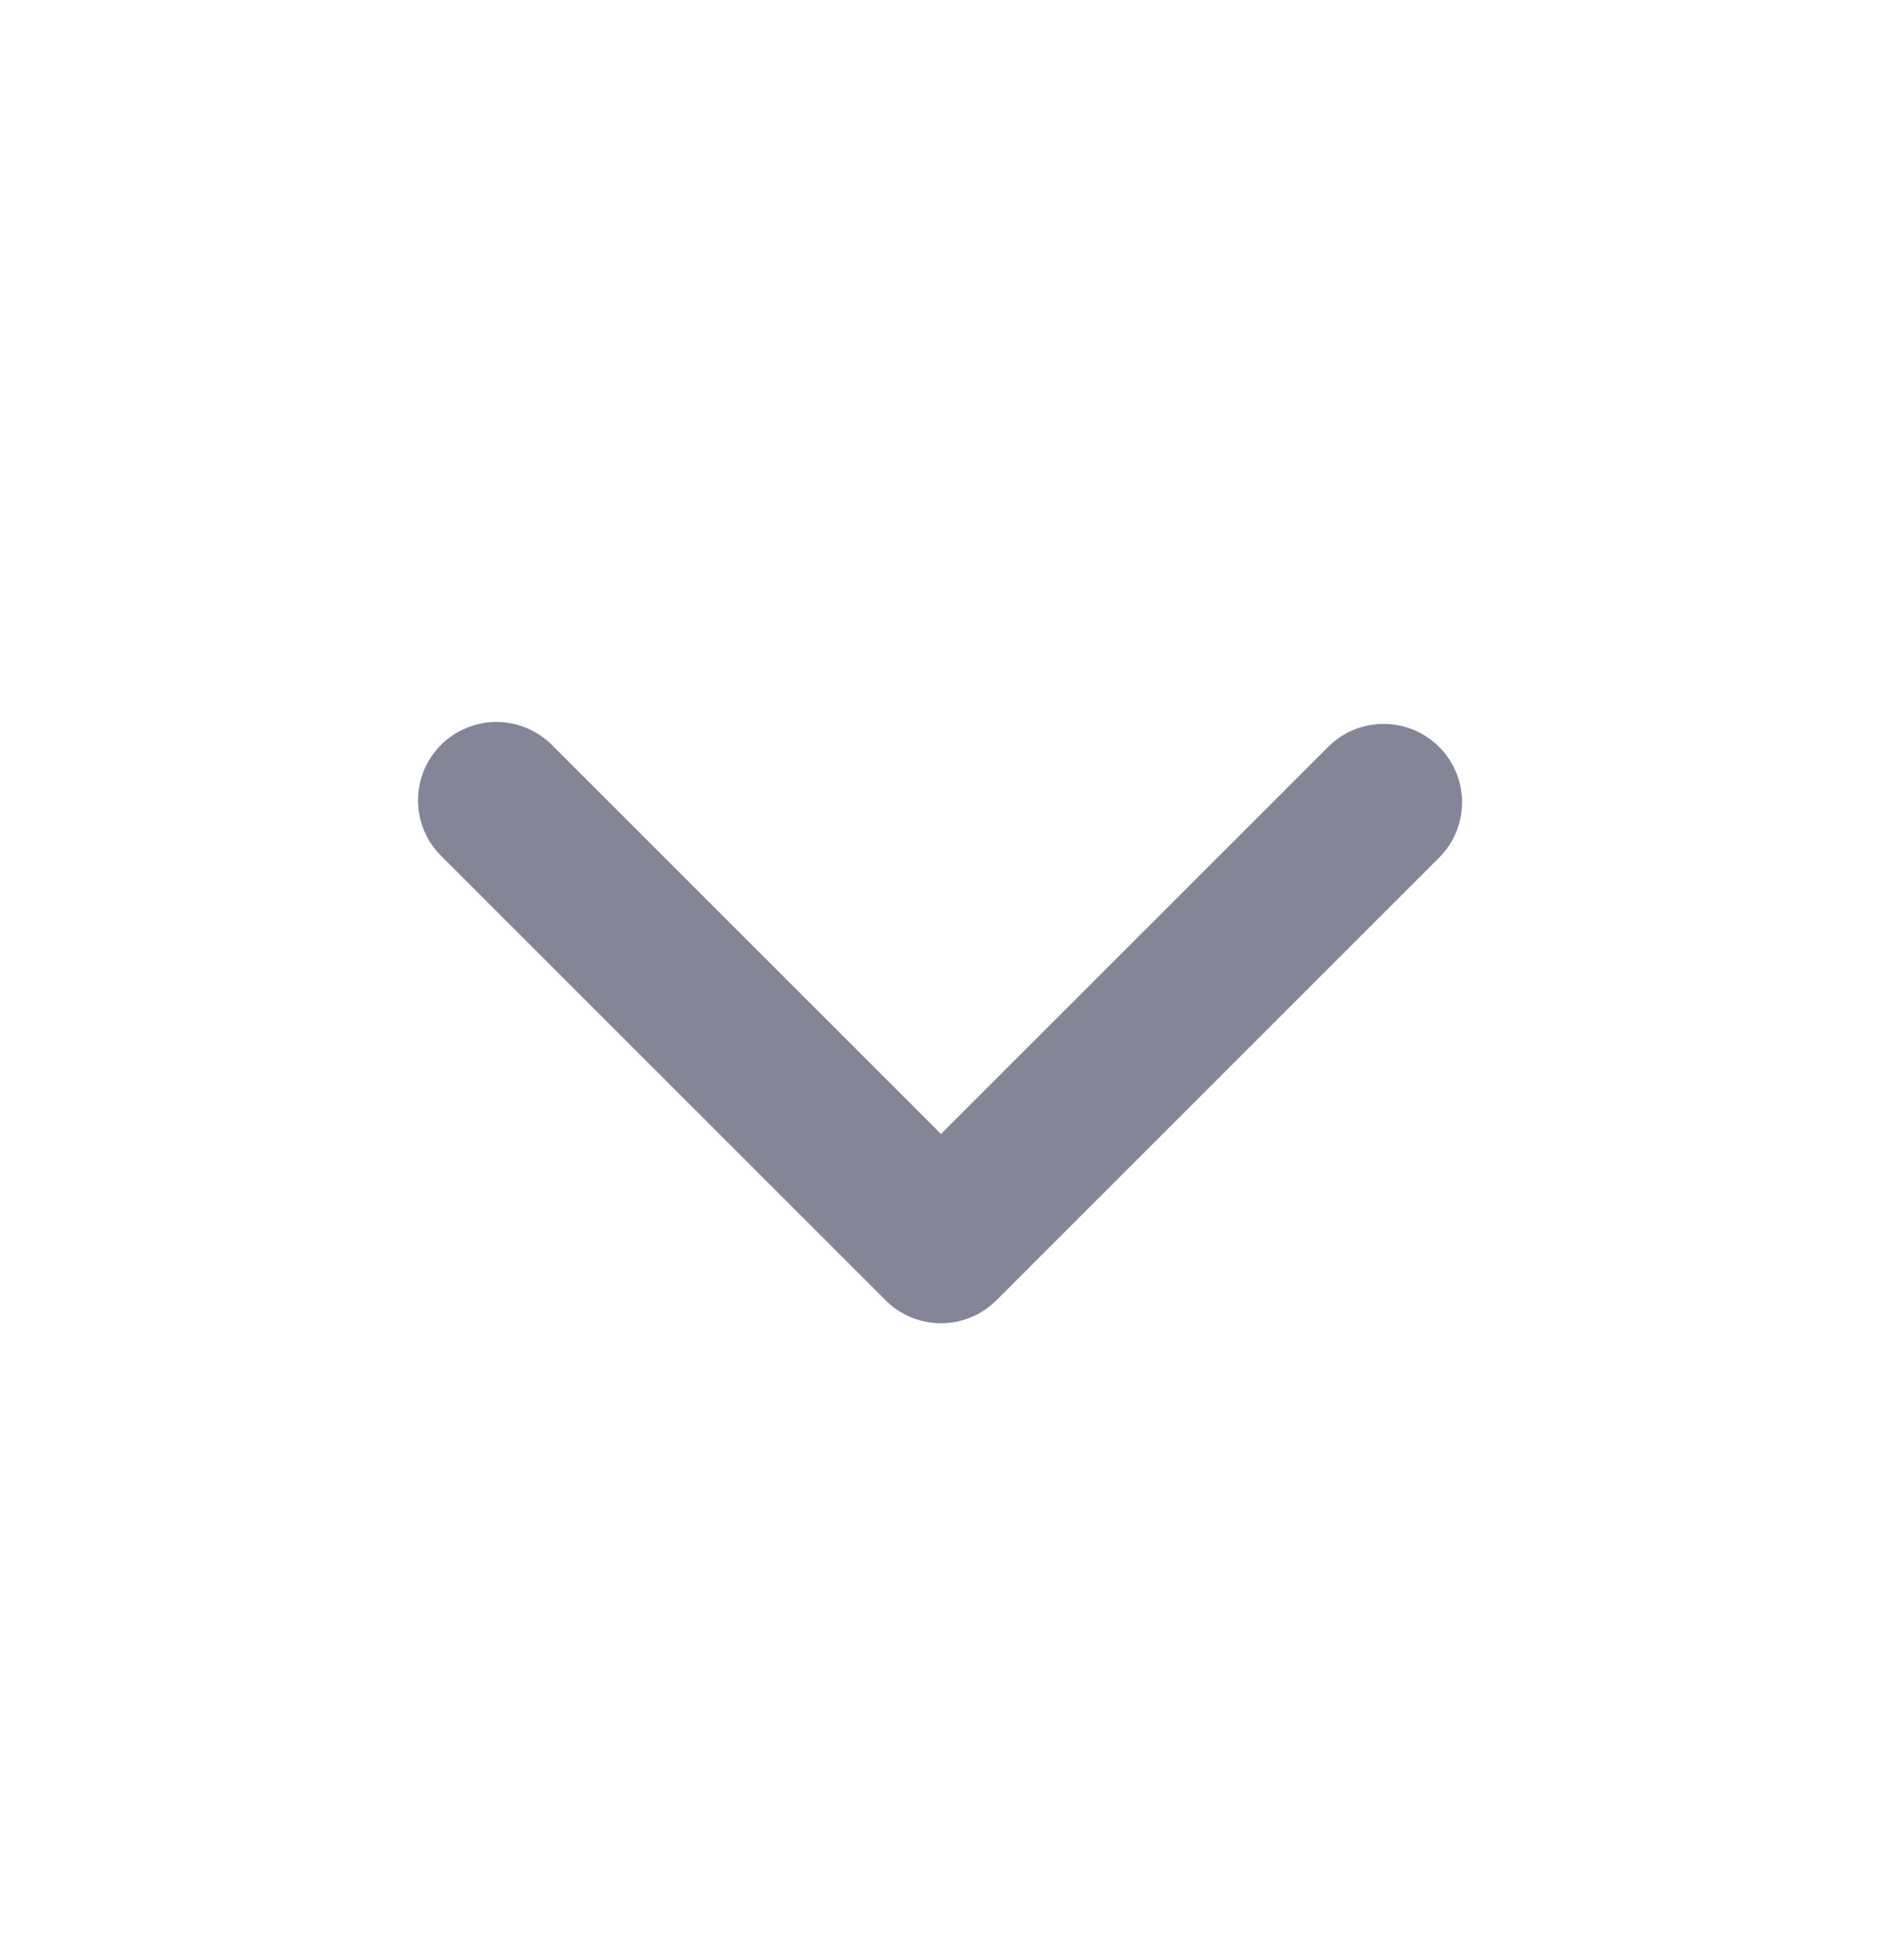 <svg width="24" height="25" viewBox="0 0 24 25" fill="none" xmlns="http://www.w3.org/2000/svg">
<g clip-path="url(#clip0_87_4504)">
<path fill-rule="evenodd" clip-rule="evenodd" d="M12.707 16.584C12.519 16.772 12.265 16.877 12 16.877C11.735 16.877 11.48 16.772 11.293 16.584L5.636 10.927C5.54 10.835 5.464 10.725 5.412 10.603C5.359 10.481 5.332 10.35 5.331 10.217C5.329 10.084 5.355 9.952 5.405 9.829C5.455 9.706 5.53 9.595 5.623 9.501C5.717 9.407 5.829 9.333 5.952 9.283C6.075 9.232 6.206 9.207 6.339 9.208C6.472 9.209 6.603 9.237 6.725 9.289C6.847 9.342 6.958 9.418 7.05 9.513L12 14.463L16.95 9.513C17.139 9.331 17.391 9.23 17.653 9.233C17.916 9.235 18.166 9.34 18.352 9.526C18.537 9.711 18.642 9.962 18.645 10.224C18.647 10.486 18.546 10.739 18.364 10.927L12.707 16.584Z" fill="#848698"/>
</g>
<defs>
<clipPath id="clip0_87_4504">
<rect width="24" height="24" fill="white" transform="translate(0 0.877)"/>
</clipPath>
</defs>
</svg>
